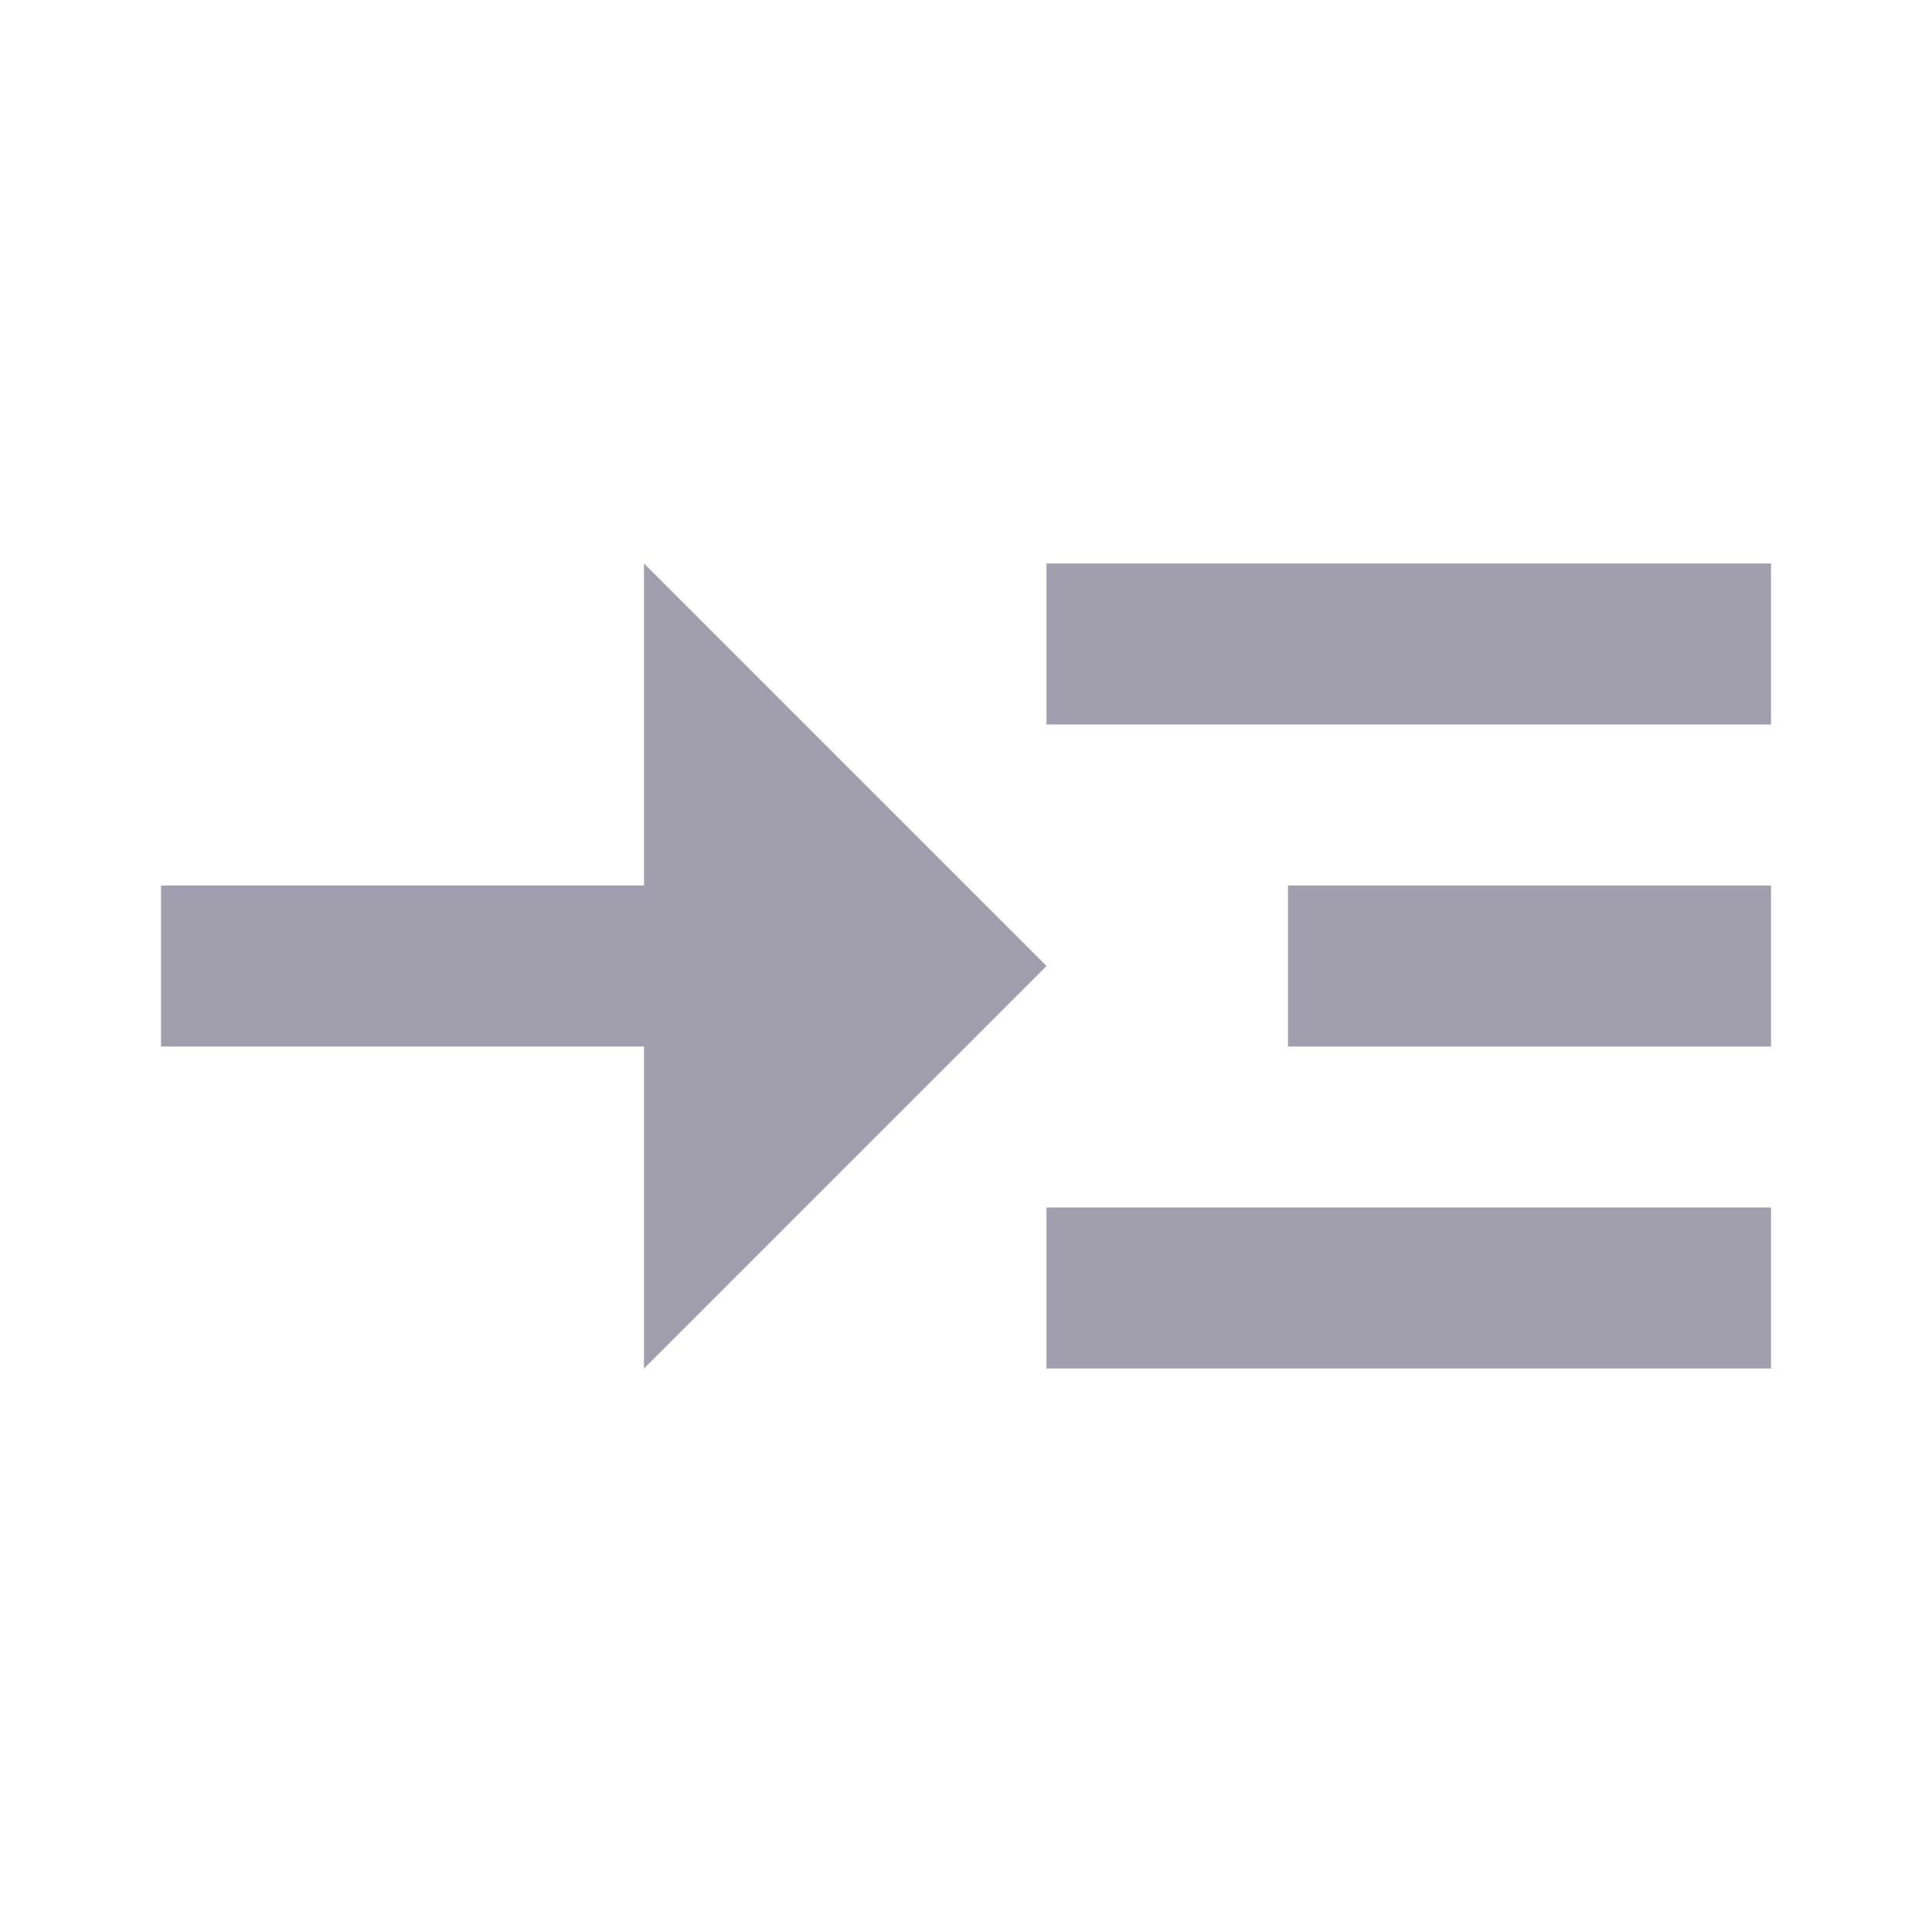 <svg width="18" height="18" viewBox="0 0 18 18" fill="none" xmlns="http://www.w3.org/2000/svg" role="figure" class="css-1jxxkby"><path d="M16.5 5.25H9.75V6.75H16.5V5.25Z" fill="#A19EAD"></path><path d="M16.5 11.25H9.75V12.75H16.5V11.25Z" fill="#A19EAD"></path><path d="M16.5 8.25H12V9.75H16.5V8.25Z" fill="#A19EAD"></path><path d="M9.75 9L6 5.25V8.25H1.5V9.75H6V12.75L9.75 9Z" fill="#A19EAD"></path></svg>